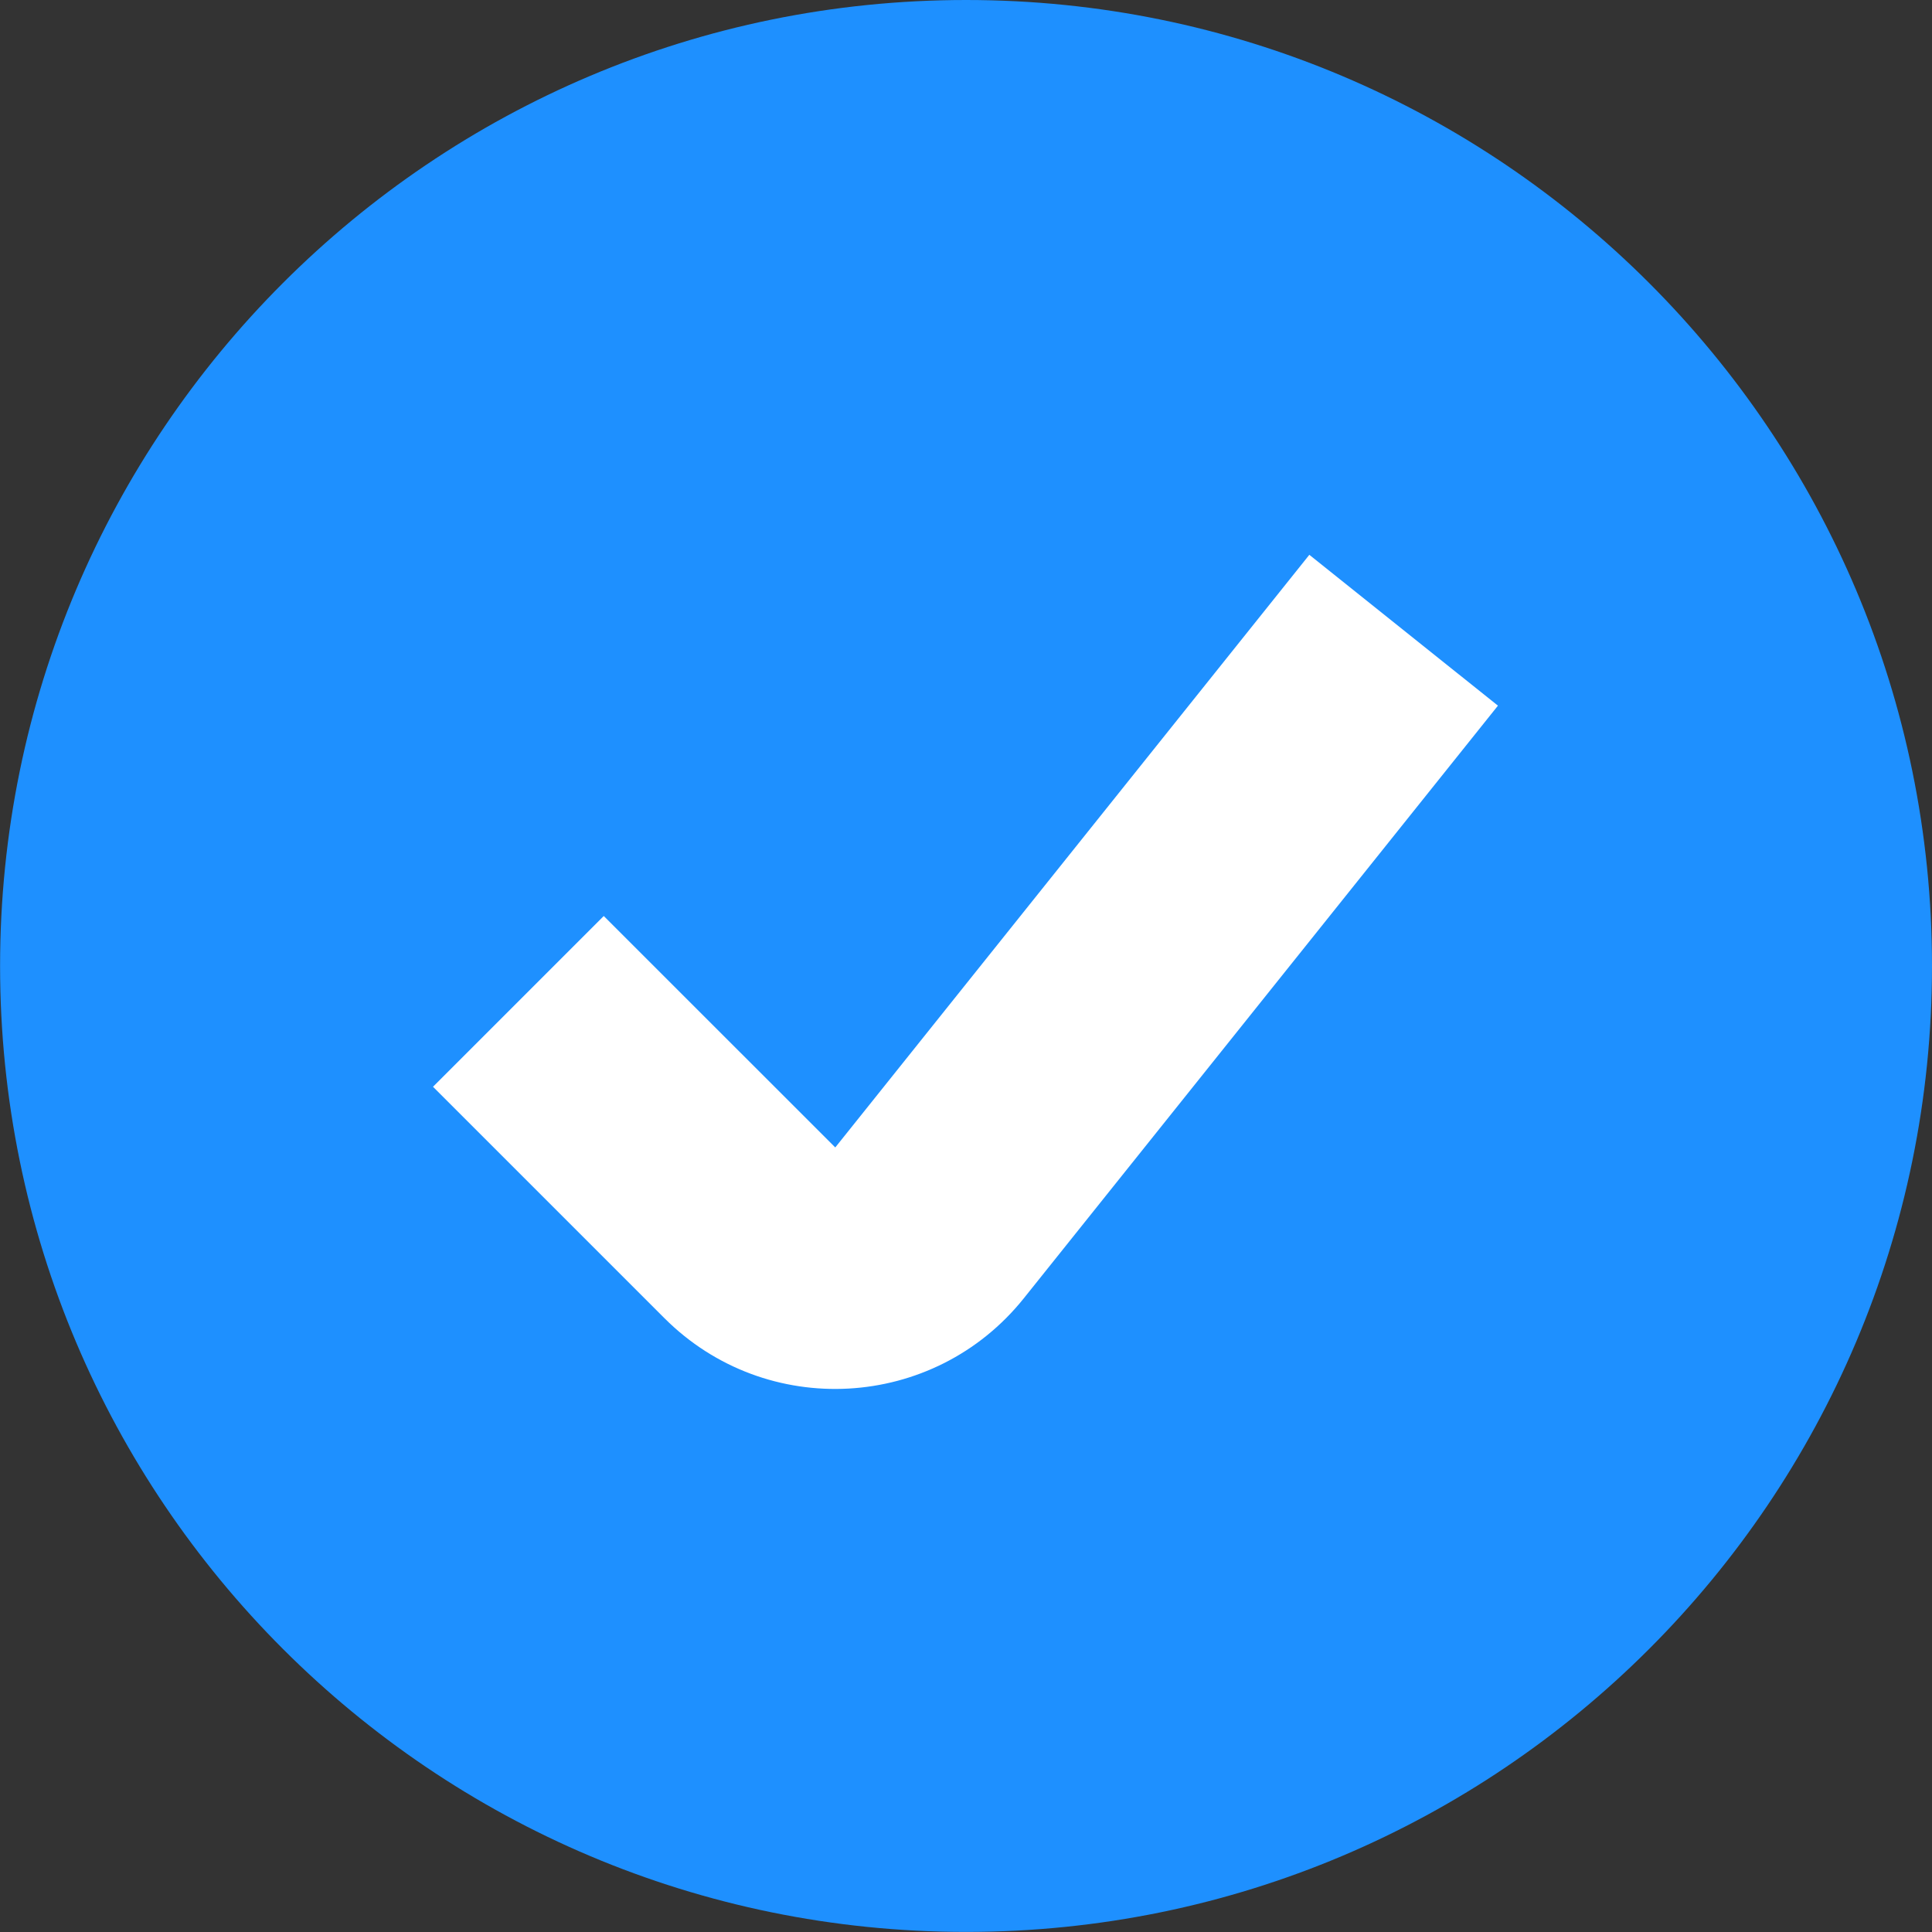 <svg width="24" height="24" viewBox="0 0 24 24" fill="none" xmlns="http://www.w3.org/2000/svg">
<rect x="0" y="0" width="24" height="24" fill="#333333" stroke="none"/>
<path d="M12.001 23.999C18.628 23.999 24 18.627 24 12C24 5.373 18.628 0 12.001 0C5.373 0 0.001 5.373 0.001 12C0.001 18.627 5.373 23.999 12.001 23.999Z" fill="#1E90FF"/>
<path fill-rule="evenodd" clip-rule="evenodd" d="M7.5 11.379L10.376 14.254L16.265 6.892L18.608 8.766L12.718 16.128C11.601 17.524 9.519 17.64 8.254 16.375L5.379 13.5L7.5 11.379Z" fill="white"/>
</svg>
